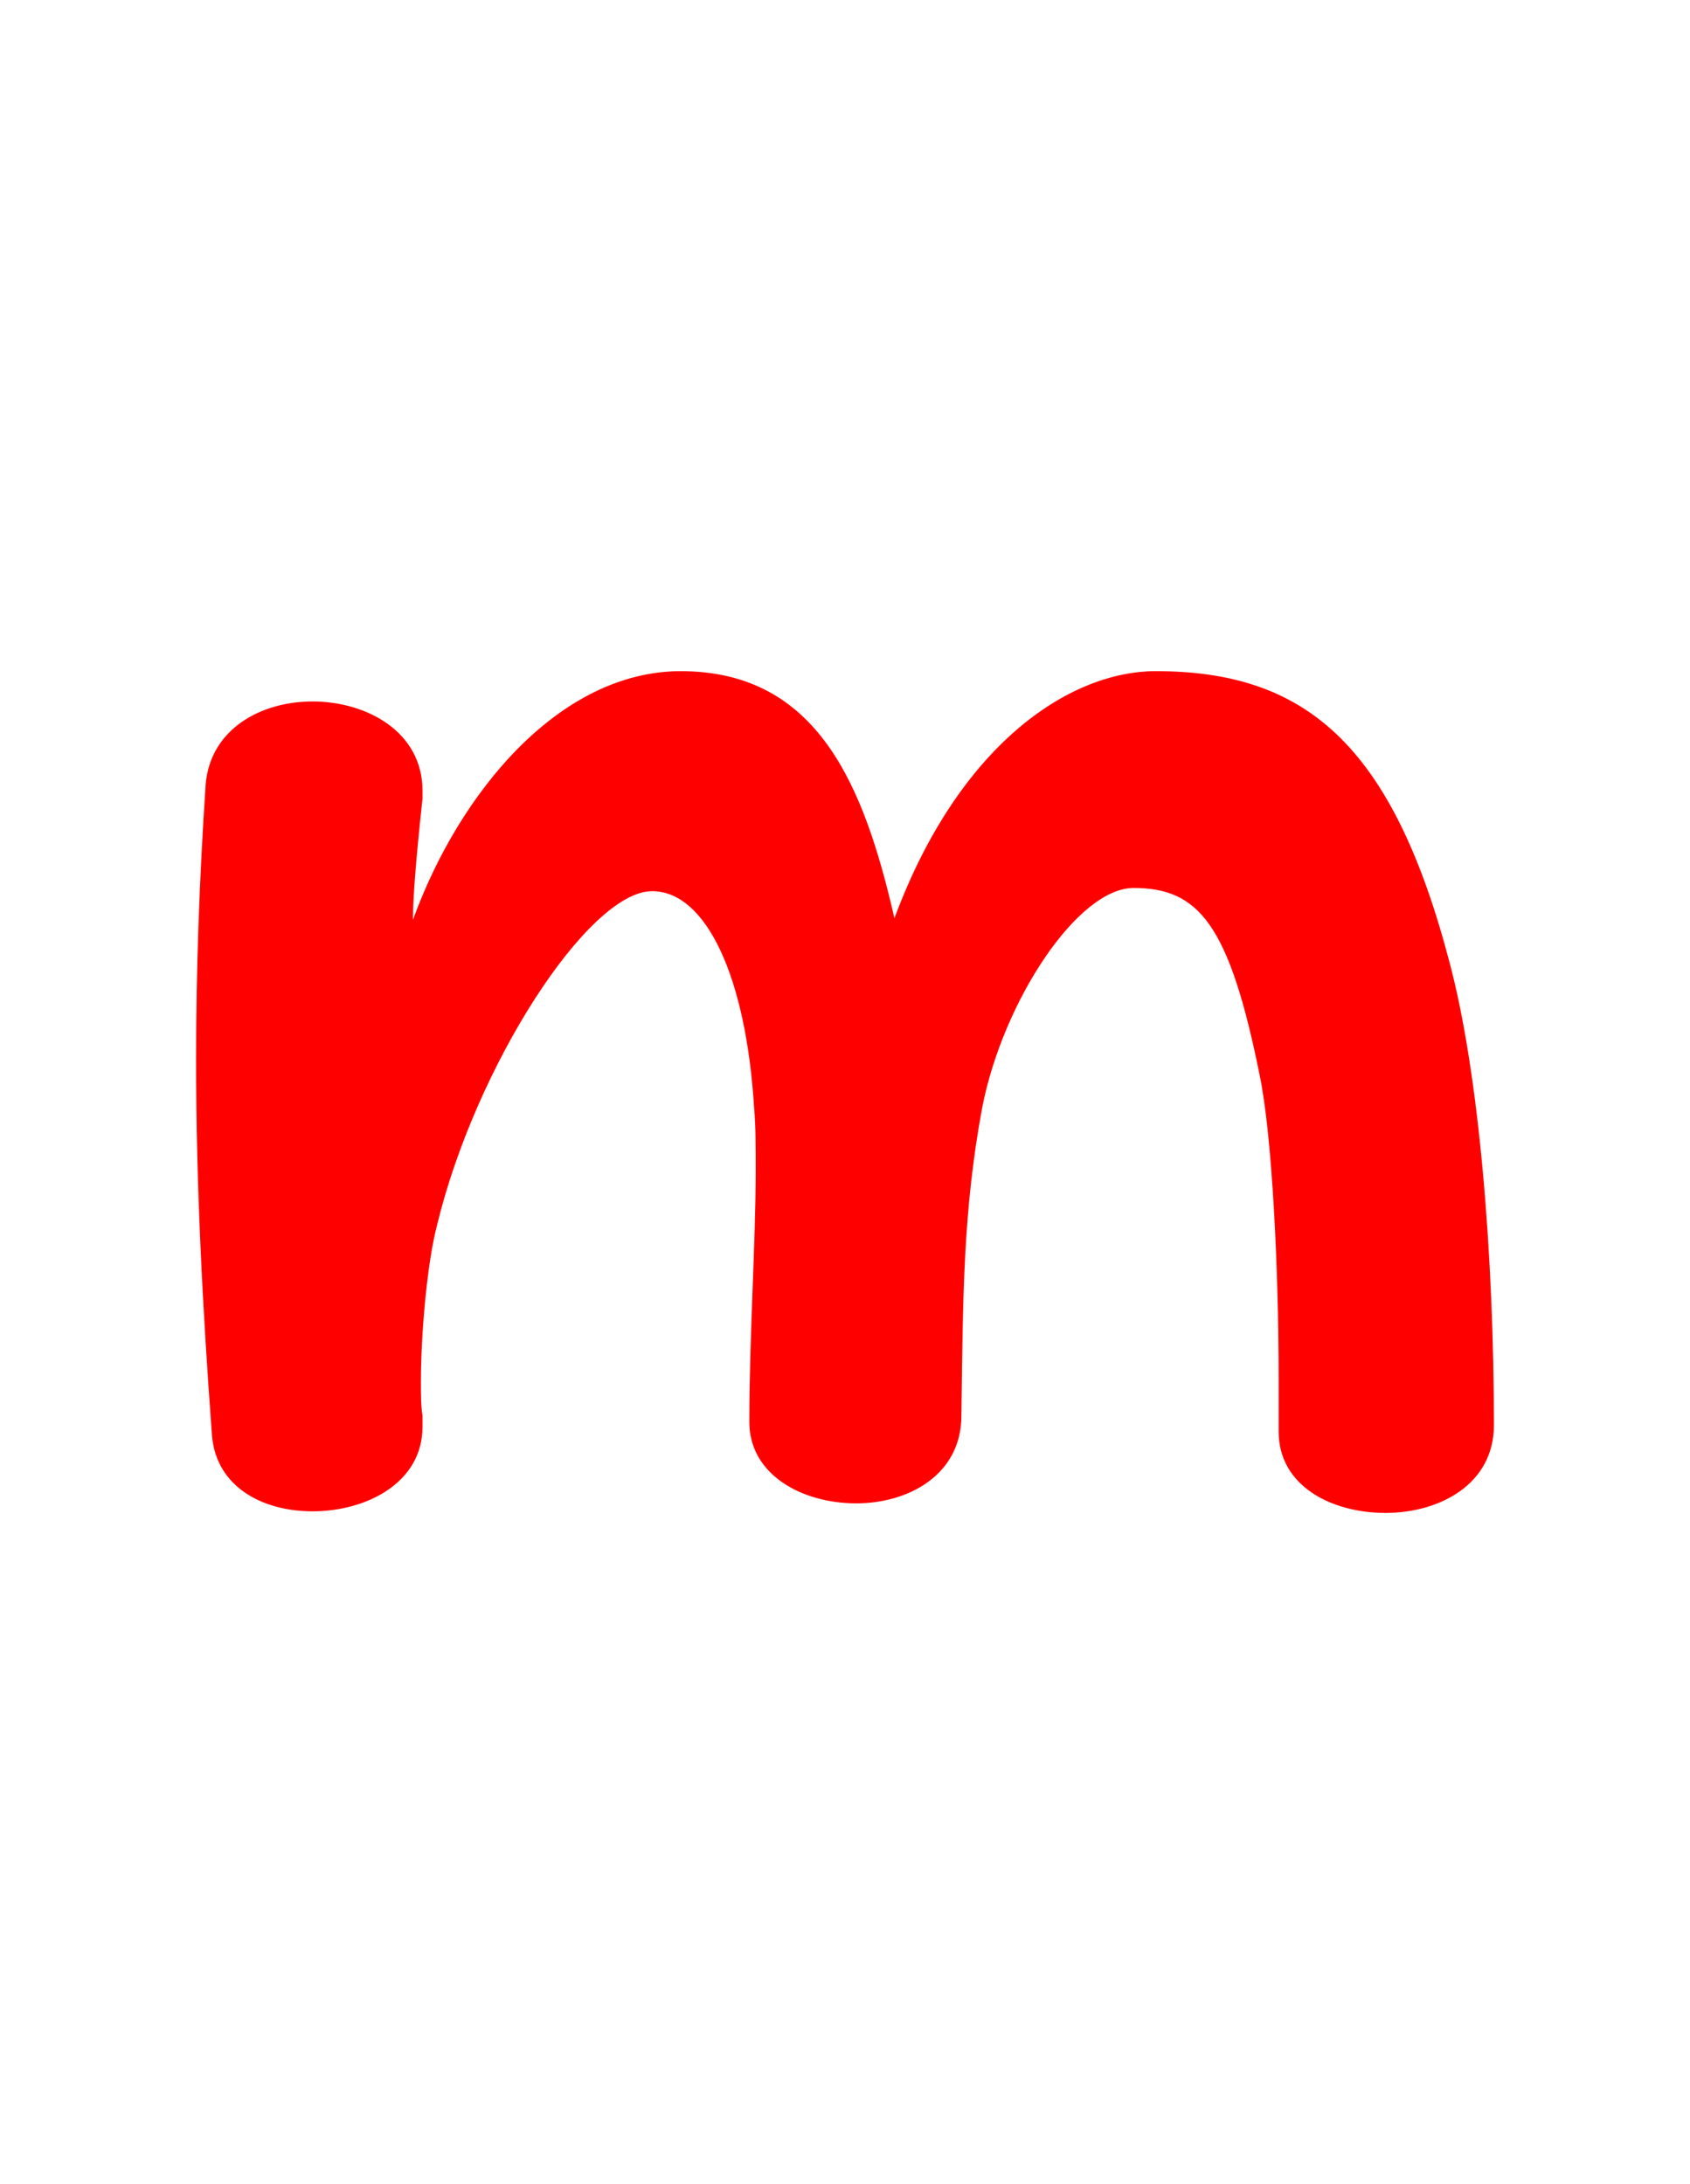 <svg version="1.1" xmlns="http://www.w3.org/2000/svg" xmlns:xlink="http://www.w3.org/1999/xlink" width="106" height="137" viewBox="0,0,106,137"><g transform="translate(-208,-119.5)"><g data-paper-data="{&quot;isPaintingLayer&quot;:true}" fill-rule="nonzero" stroke="none" stroke-linecap="butt" stroke-linejoin="miter" stroke-miterlimit="10" stroke-dasharray="" stroke-dashoffset="0" style="mix-blend-mode: normal"><path d="M294.9,214.4c-3.4,0 -6.7,-1.7 -6.7,-5.1v-0.1c0,-1 0,-2.1 0,-3.3c0,-6.7 -0.4,-15.2 -1.2,-19c-1.9,-9.4 -3.8,-11.7 -7.9,-11.7c-3.5,0 -8.2,7.1 -9.5,13.8c-1.2,6.5 -1.2,11.8 -1.3,19.3c0,3.7 -3.3,5.5 -6.6,5.5c-3.4,0 -6.7,-1.8 -6.7,-5.1v-0.1c0,-5.2 0.4,-11.2 0.4,-15.7c0,-1.5 0,-2.8 -0.1,-3.9c-0.5,-8.2 -3,-13.6 -6.4,-13.6c-4,0 -11.1,11 -13.5,21c-0.6,2.3 -1,6.7 -1,9.8c0,0.8 0,1.5 0.1,2.1c0,0.2 0,0.5 0,0.7c0,3.5 -3.5,5.3 -6.9,5.3c-3.1,0 -6,-1.5 -6.3,-4.7c-0.6,-8.1 -1,-15.8 -1,-23.6c0,-5.6 0.2,-11.3 0.6,-17.3c0.3,-3.5 3.5,-5.2 6.7,-5.2c3.4,0 6.9,1.9 6.9,5.6c0,0.1 0,0.3 0,0.5c-0.4,3.7 -0.6,6.2 -0.6,7.6c2.9,-8 9.2,-15.6 16.8,-15.6c8.6,0 11.5,7.2 13.4,15.5c4,-10.8 10.9,-15.5 16.4,-15.5c9.3,0 14.8,4.5 18.4,18.2c1.9,7.1 2.8,18.6 2.8,29.1c0,3.7 -3.4,5.5 -6.8,5.5z" fill="#ff0000" stroke-width="1"/><path d="M208,256.5v-137h106v137z" fill="none" stroke-width="0"/></g></g></svg>